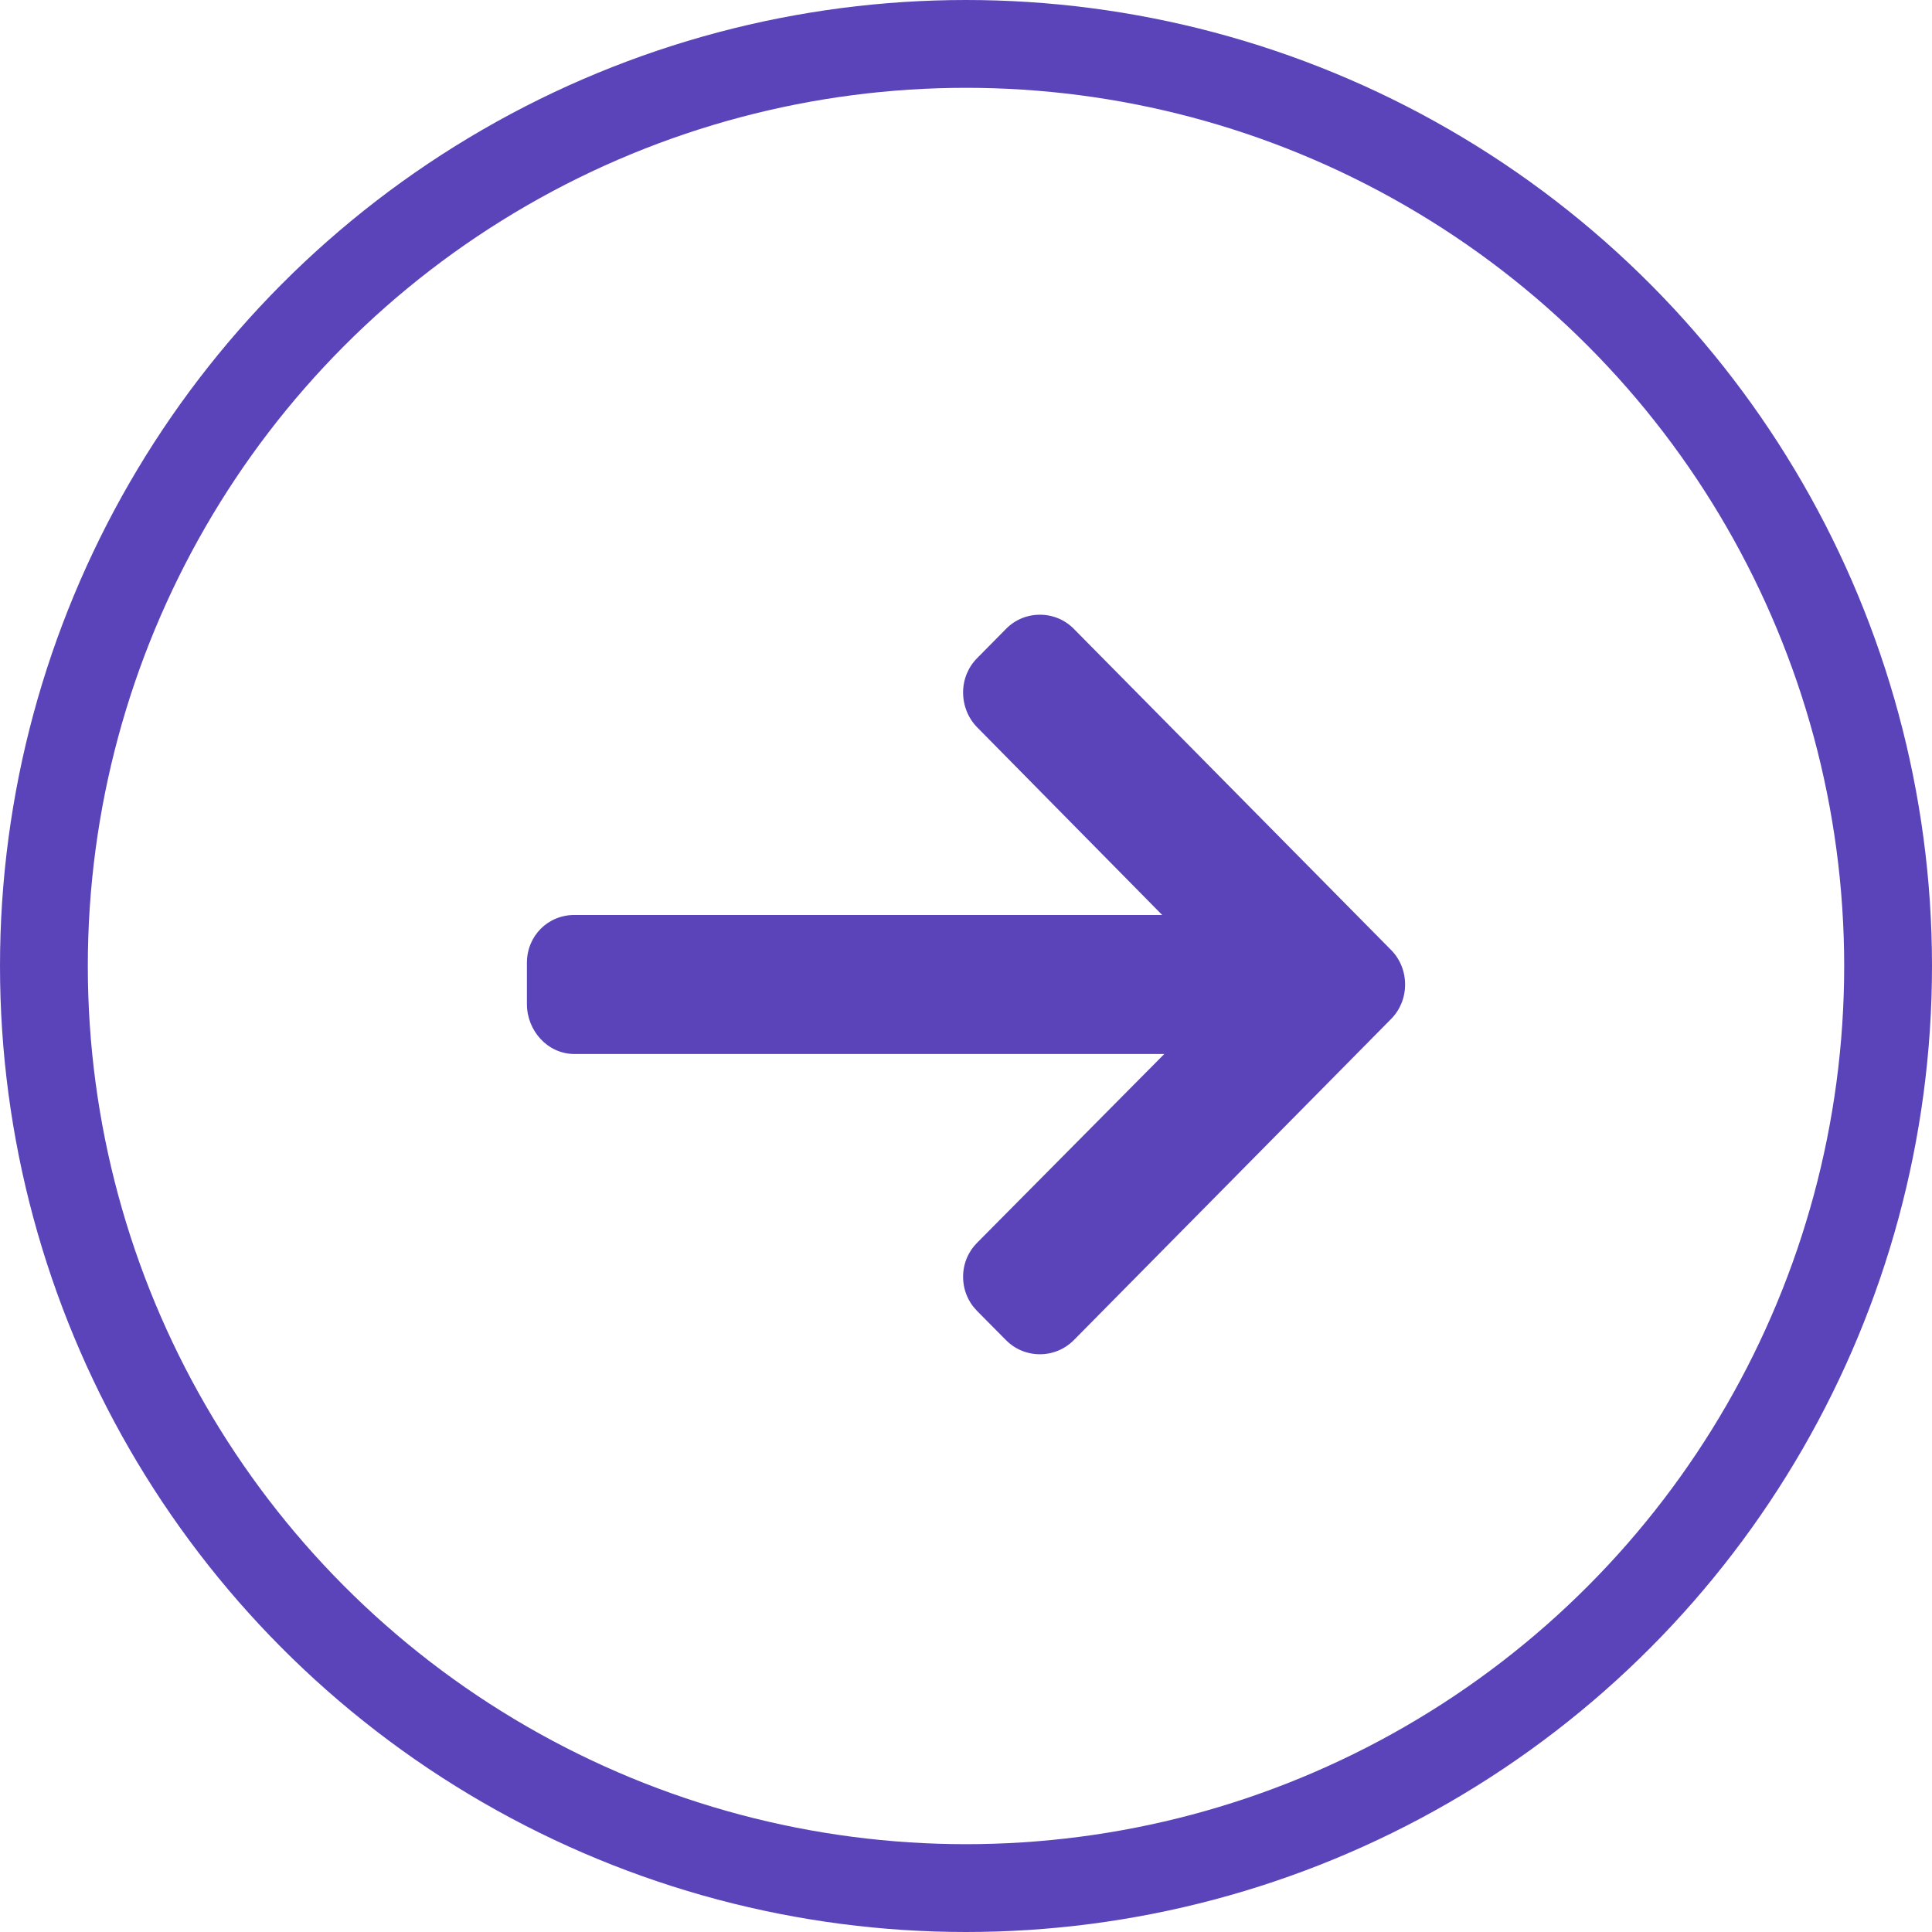 <svg width="22" height="22" viewBox="0 0 22 22" fill="none" xmlns="http://www.w3.org/2000/svg">
<circle cx="11" cy="11" r="10.5" stroke="#5B44BA"/>
<path d="M15.84 10.817L12.229 7.162C12.126 7.057 11.988 7 11.842 7C11.695 7 11.558 7.057 11.455 7.162L11.127 7.494C11.024 7.598 10.967 7.737 10.967 7.885C10.967 8.034 11.024 8.177 11.127 8.282L13.234 10.419H6.54C6.238 10.419 6 10.658 6 10.964V11.433C6 11.739 6.238 12.002 6.54 12.002H13.258L11.127 14.151C11.024 14.255 10.967 14.391 10.967 14.539C10.967 14.687 11.024 14.825 11.127 14.929L11.455 15.26C11.558 15.364 11.695 15.421 11.842 15.421C11.988 15.421 12.126 15.363 12.229 15.259L15.84 11.604C15.944 11.499 16 11.359 16 11.211C16 11.062 15.944 10.922 15.84 10.817Z" fill="#5B44BA"/>
</svg>
